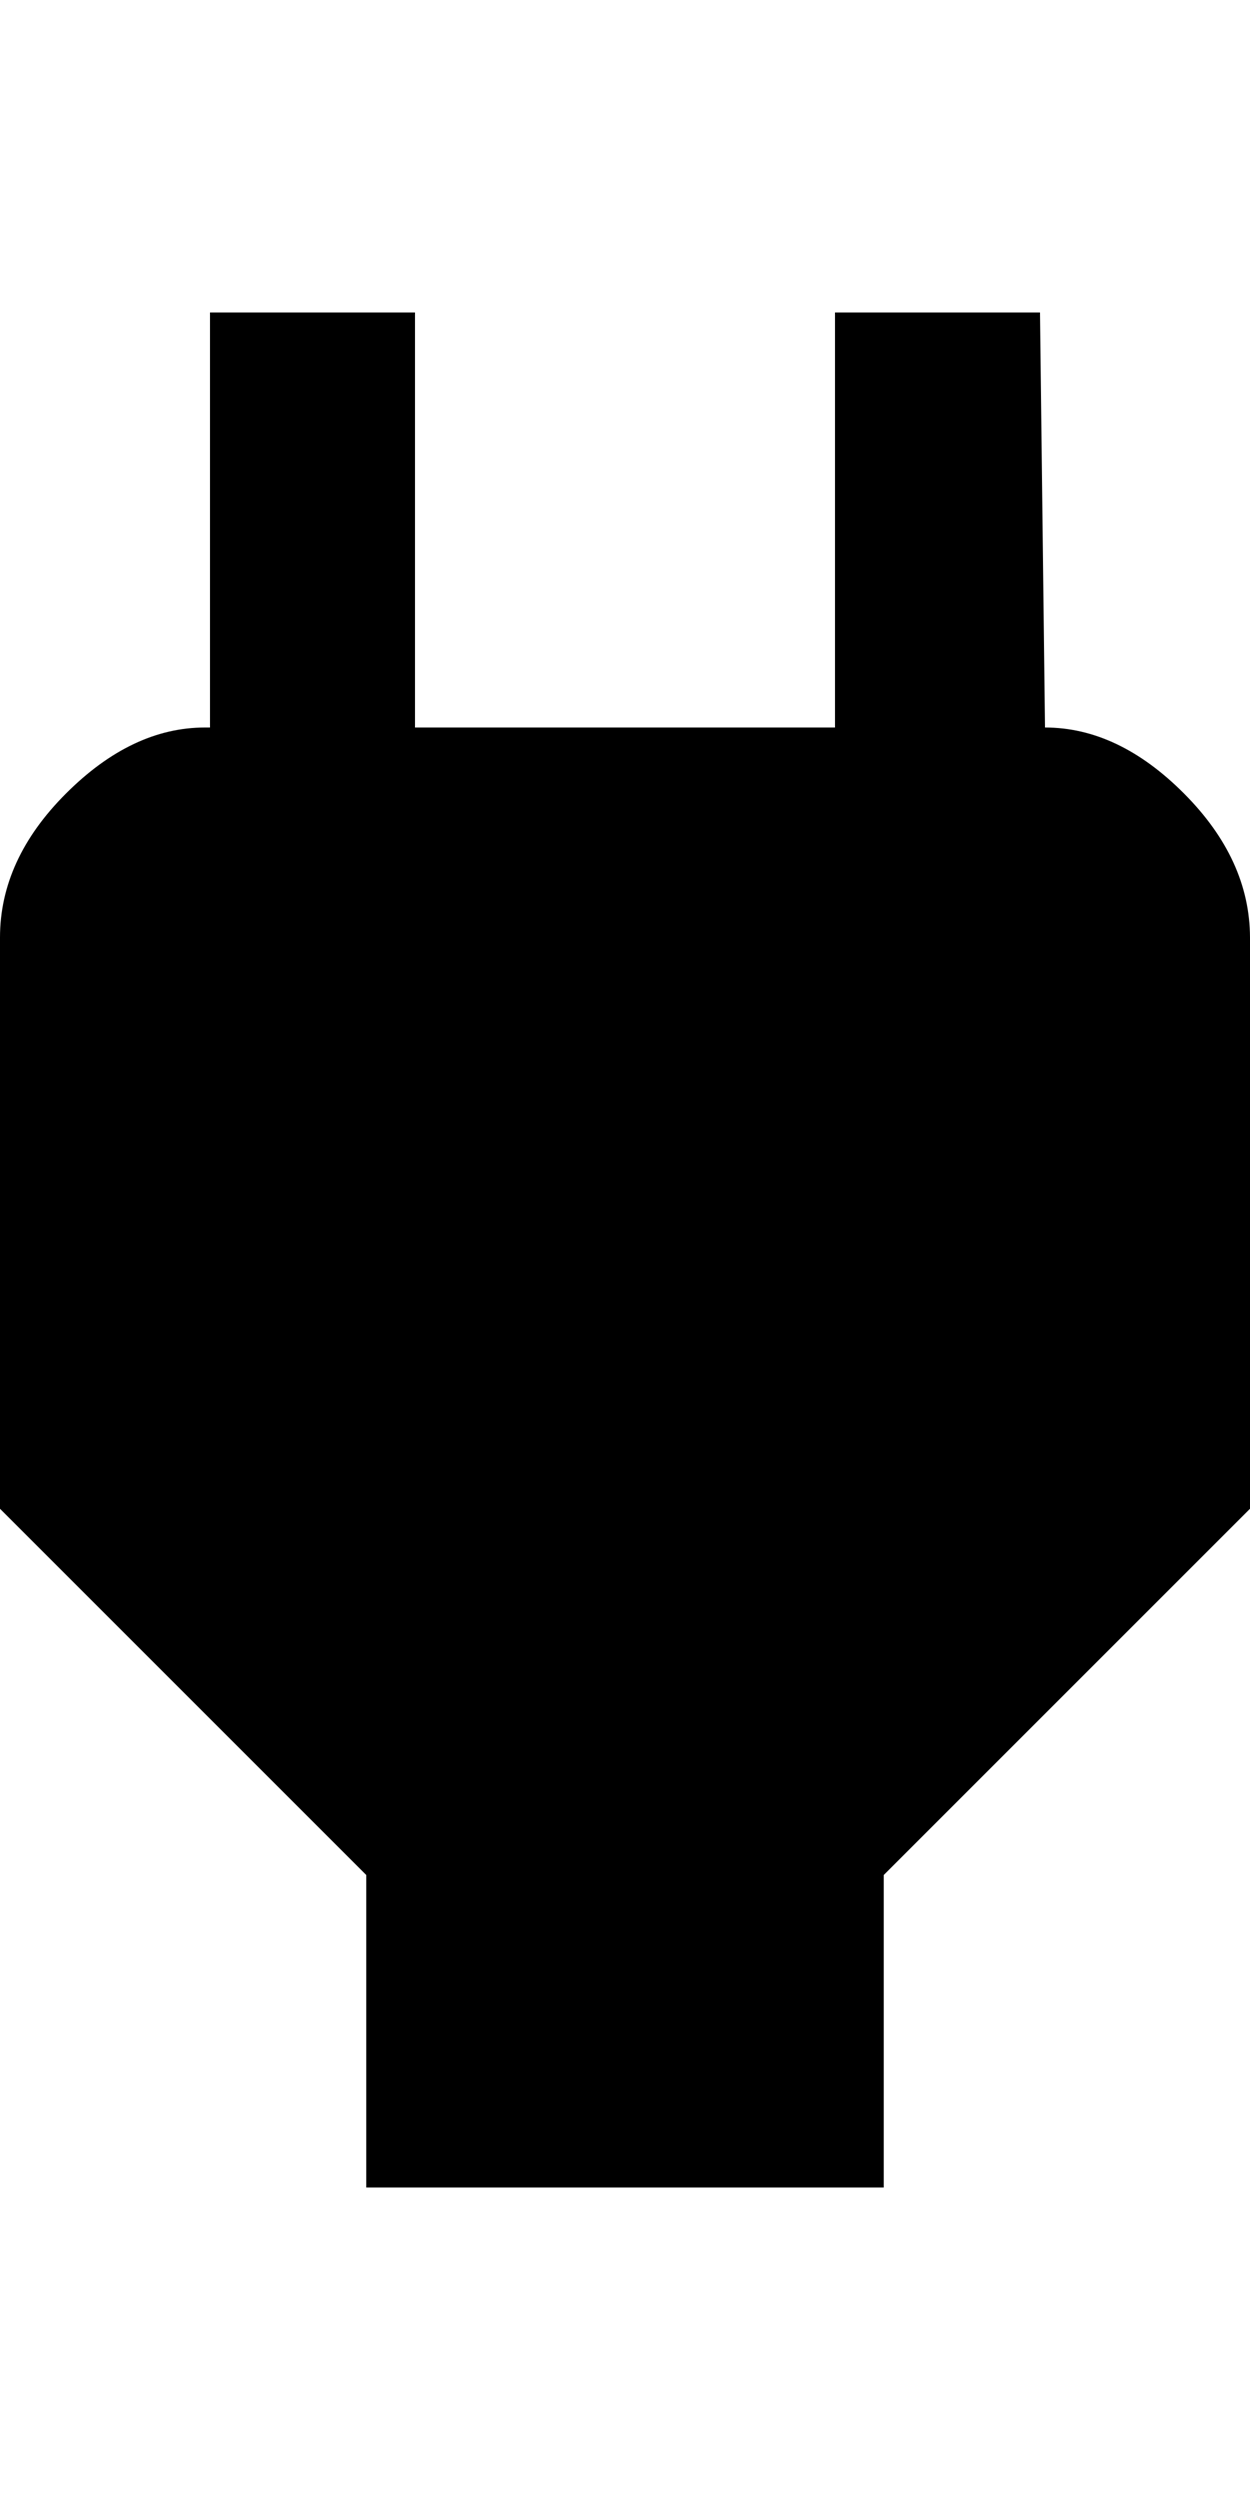 <svg height="1000" width="500.0" xmlns="http://www.w3.org/2000/svg"><path d="m418 291q29.3 0 55.6 26.4t26.4 57.6v228.5l-146.5 146.5v125h-207v-125l-146.5-146.5v-228.5q0-31.2 26.4-57.6t55.6-26.4h2v-166h82v166h168v-166h82z" /></svg>